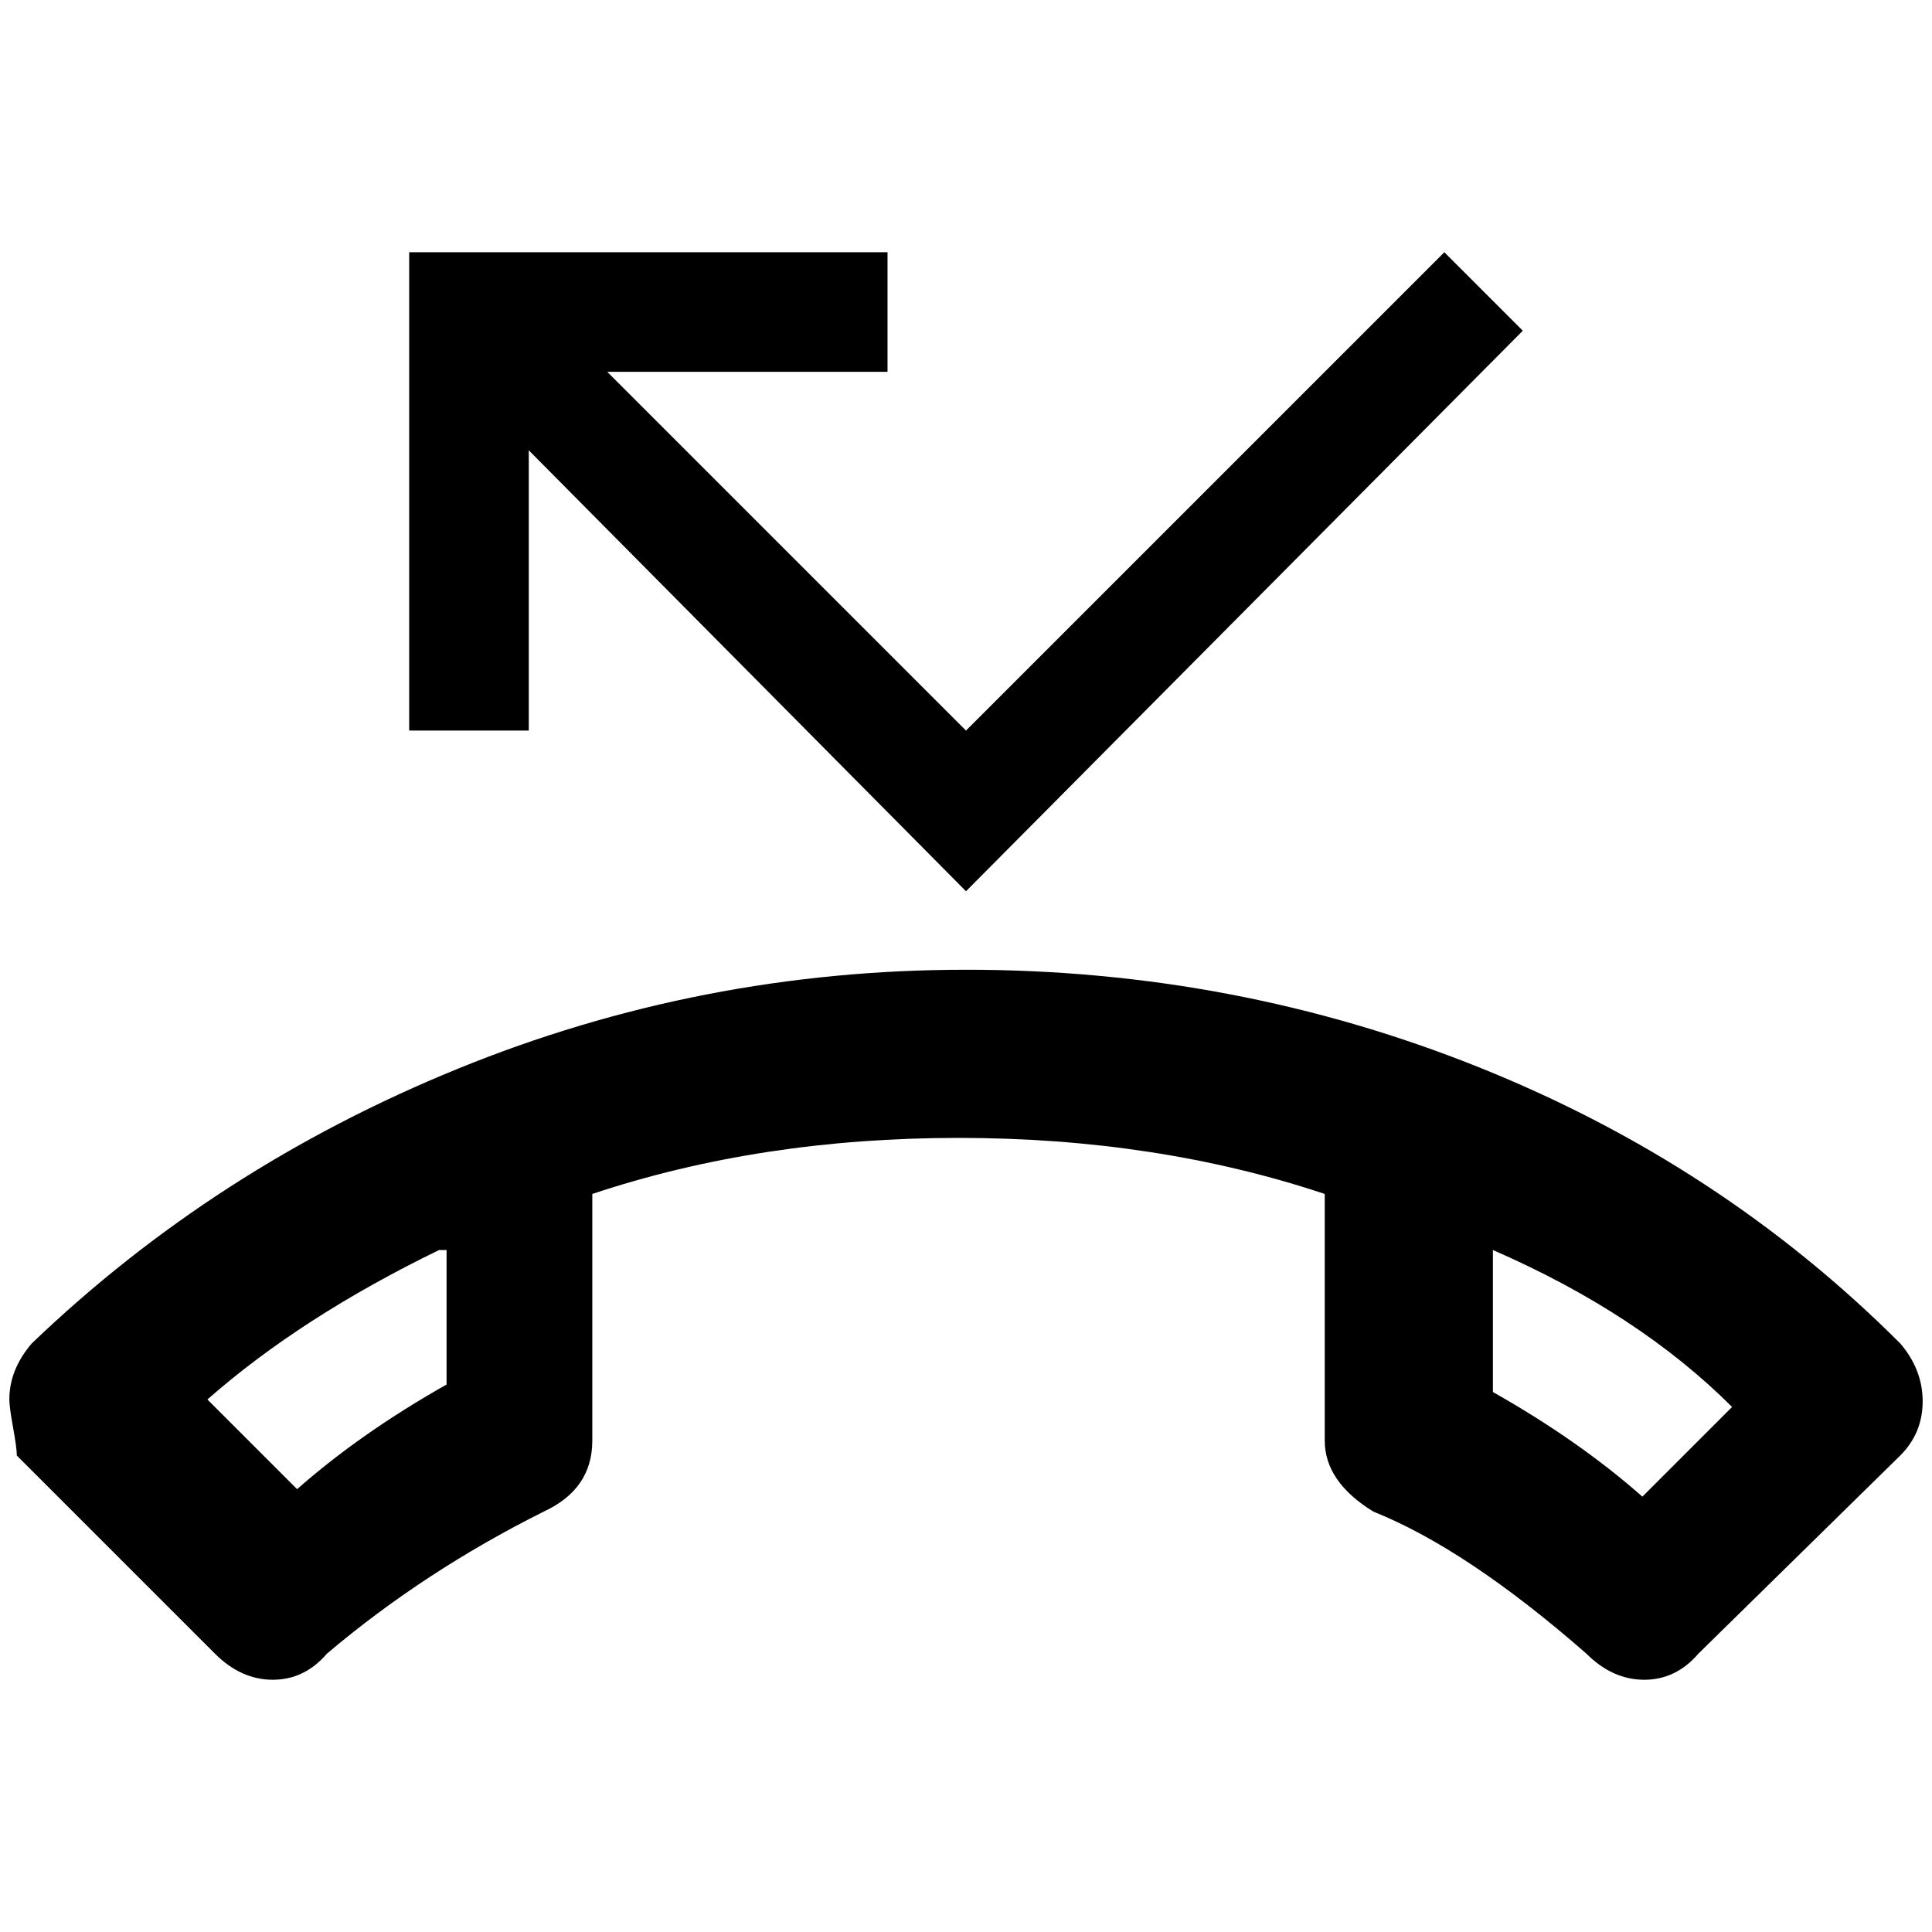 <?xml version="1.0" standalone="no"?>
<!DOCTYPE svg PUBLIC "-//W3C//DTD SVG 1.1//EN" "http://www.w3.org/Graphics/SVG/1.1/DTD/svg11.dtd" >
<svg xmlns="http://www.w3.org/2000/svg" xmlns:xlink="http://www.w3.org/1999/xlink" version="1.1" width="2048" height="2048" viewBox="-10 0 2068 2048">
   <path fill="currentColor"
d="M1588 1328v152q92 52 160 112l96 -96q-100 -100 -256 -168zM460 1328q-148 72 -248 160l96 96q68 -60 160 -112v-144h-8zM1024 1028q288 0 548 104t452 296q24 28 24 62t-24 58l-216 212q-24 28 -58 28t-62 -28q-128 -112 -228 -152q-52 -32 -52 -76v-264
q-180 -60 -392 -60t-392 60v264q0 52 -52 76q-128 64 -232 152q-24 28 -58 28t-62 -28l-212 -212q0 -8 -4 -30t-4 -30q0 -32 24 -60q196 -188 456 -294t544 -106zM556 472v300h-128v-512h512v128h-300l384 384l512 -512l84 84l-596 600z" />
</svg>
